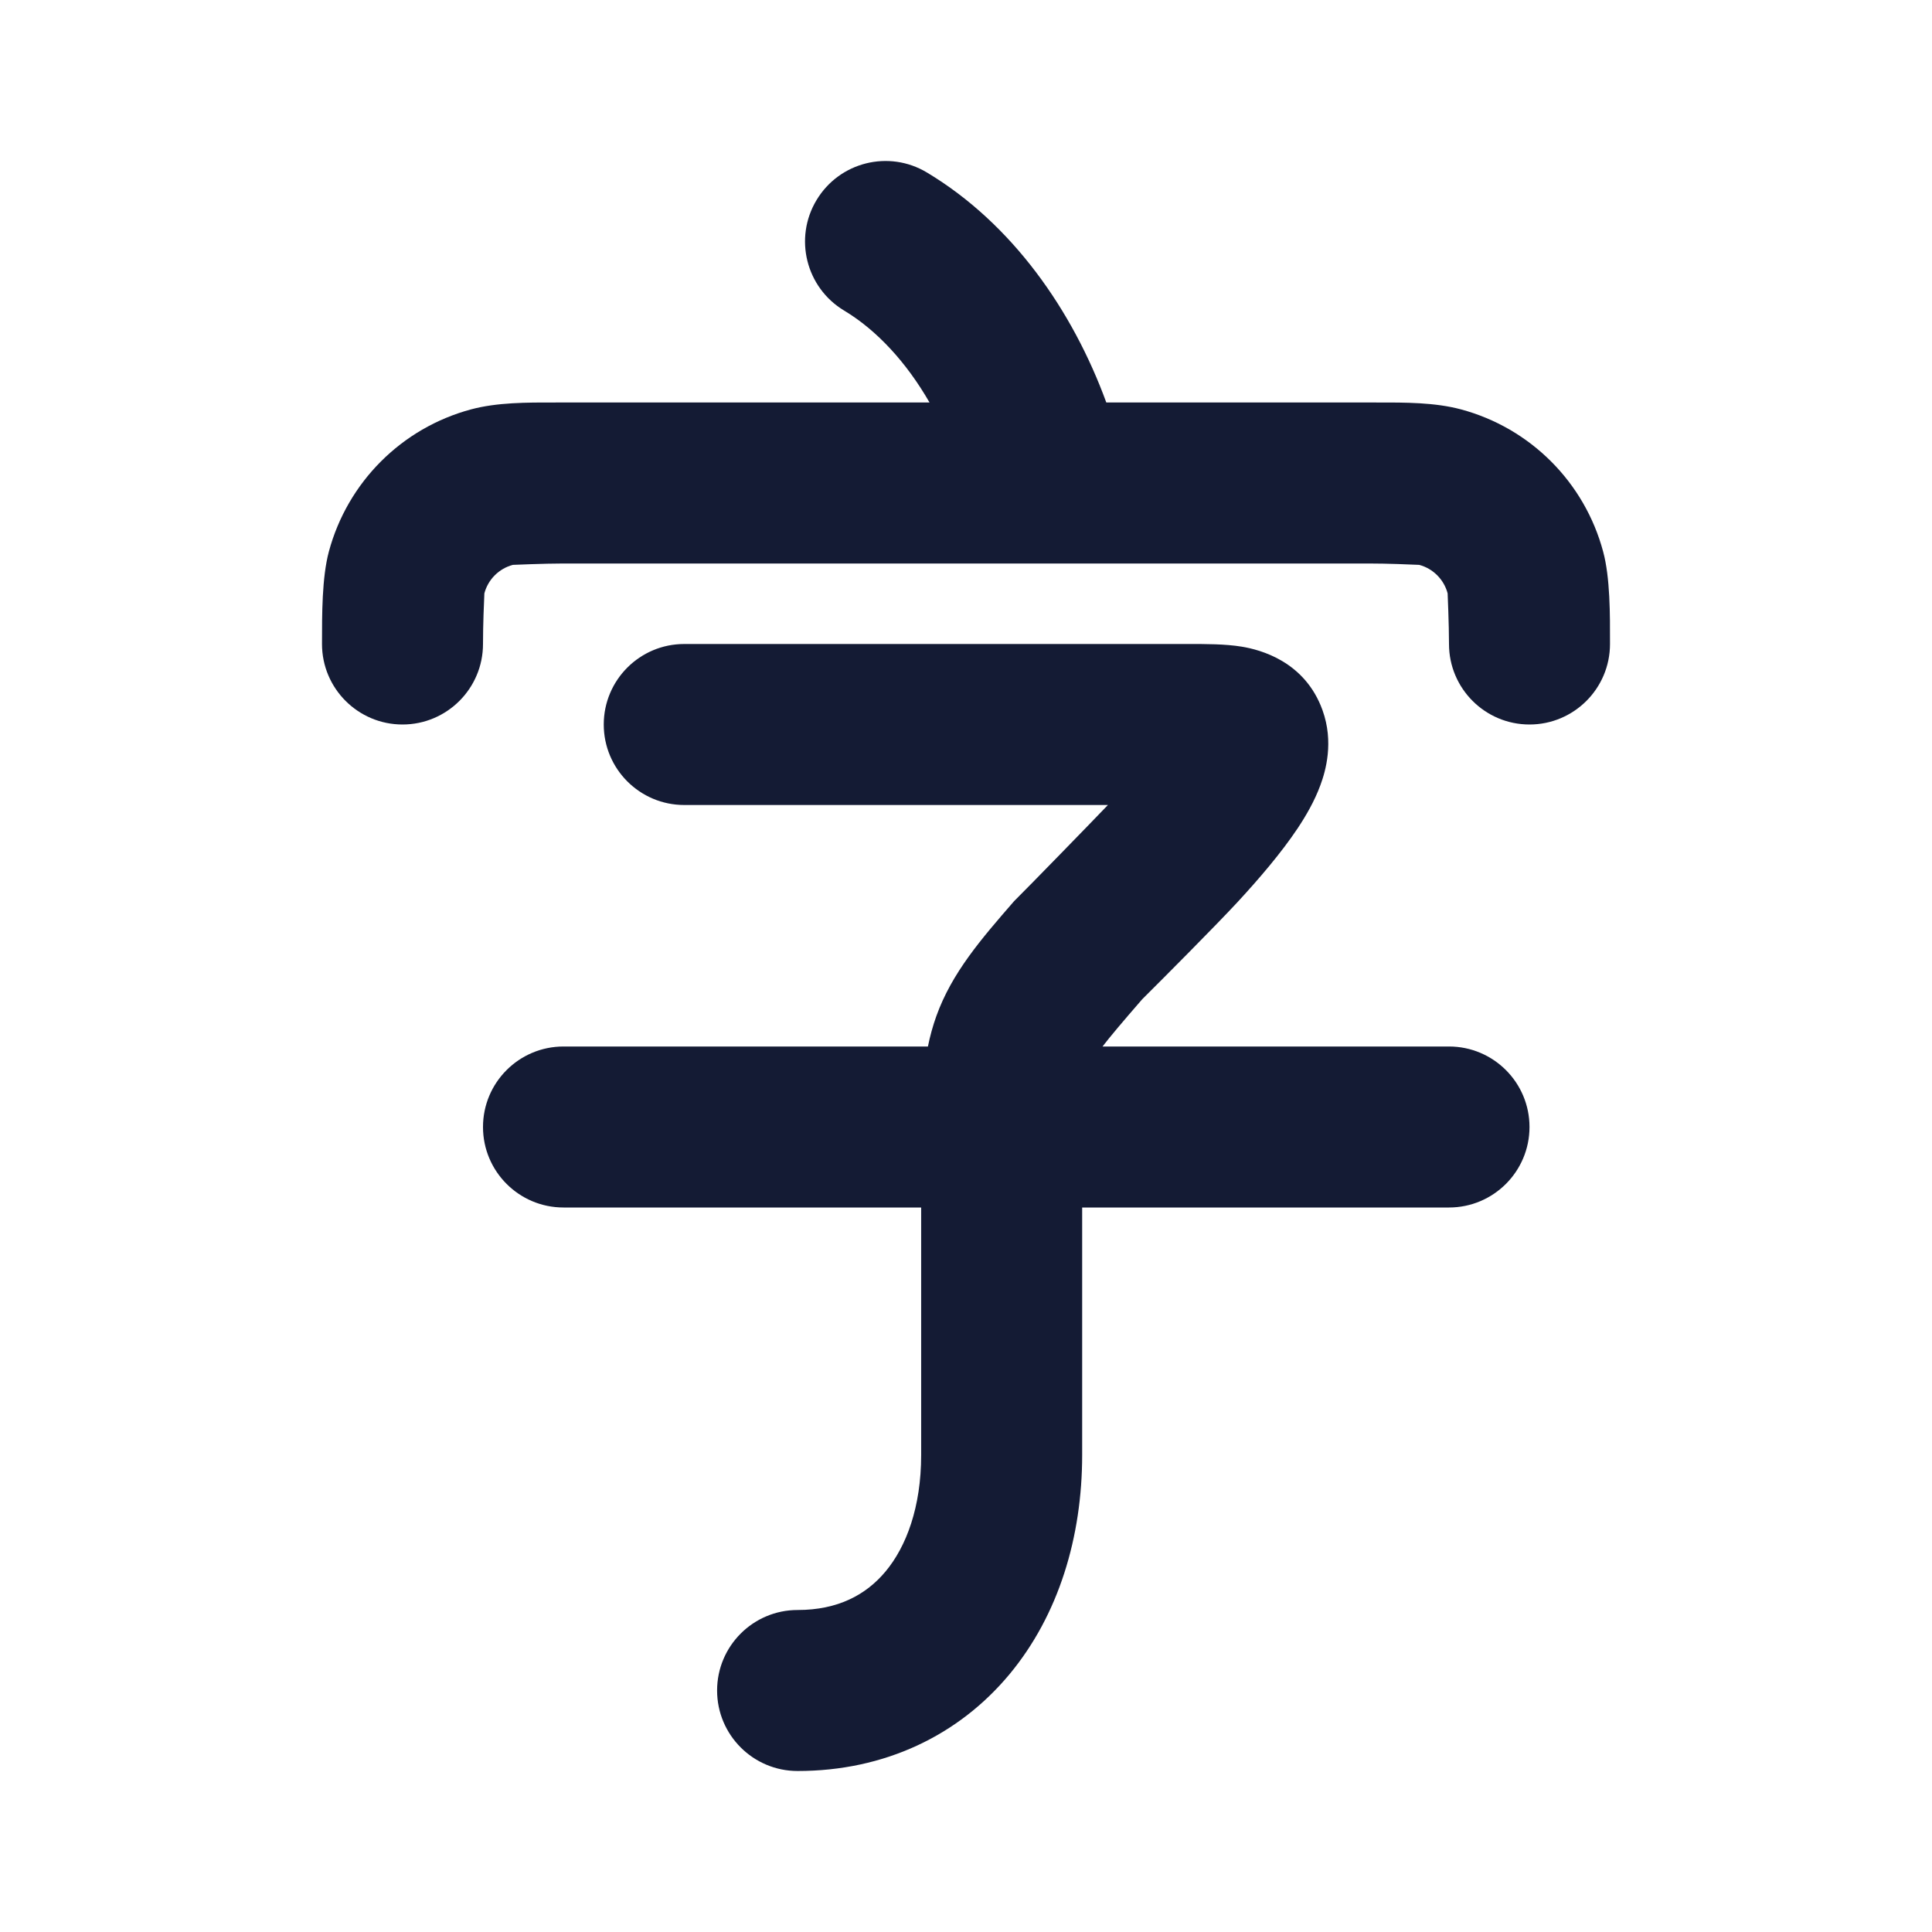 <svg width="24" height="24" viewBox="0 0 24 24" fill="none" xmlns="http://www.w3.org/2000/svg">
<path d="M11.515 2.143C11.041 1.858 10.427 2.012 10.143 2.486C9.859 2.959 10.012 3.573 10.486 3.858C10.893 4.102 11.261 4.503 11.547 5L6.907 5C6.538 4.999 6.176 4.999 5.853 5.085C4.99 5.316 4.317 5.99 4.085 6.853C3.999 7.176 4 7.631 4 8C4 8.552 4.448 9 5 9C5.552 9 6 8.552 6 8C6 7.758 6.012 7.483 6.017 7.371C6.063 7.198 6.198 7.063 6.371 7.017C6.371 7.017 6.759 7 7 7H17C17.242 7 17.518 7.012 17.63 7.017C17.802 7.063 17.937 7.198 17.983 7.371C17.983 7.371 18 7.758 18 8C18 8.552 18.448 9 19 9C19.552 9 20 8.552 20 8C20.001 7.631 20.002 7.176 19.915 6.853C19.684 5.99 19.01 5.316 18.147 5.085C17.824 4.999 17.462 4.999 17.093 5L13.743 5C13.324 3.854 12.572 2.777 11.515 2.143Z" fill="#141B34"/>
<path d="M13.763 10C13.572 10.2 12.772 11.022 12.597 11.195C12.187 11.667 11.824 12.085 11.631 12.624C11.587 12.747 11.553 12.872 11.527 13L7 13C6.448 13 6 13.448 6 14C6 14.552 6.448 15 7 15L11.443 15L11.443 18.075C11.443 18.723 11.258 19.213 11.001 19.521C10.759 19.811 10.41 20 9.908 20C9.356 20 8.908 20.448 8.908 21C8.908 21.552 9.356 22 9.908 22C10.989 22 11.907 21.558 12.538 20.801C13.153 20.062 13.443 19.09 13.443 18.075V15L18 15C18.552 15 19 14.552 19 14C19 13.448 18.552 13 18 13L13.696 13C13.793 12.874 13.944 12.695 14.189 12.413C14.412 12.192 15.111 11.49 15.377 11.202C15.637 10.92 15.914 10.598 16.119 10.291C16.22 10.139 16.329 9.954 16.403 9.752C16.468 9.576 16.571 9.218 16.429 8.823C16.21 8.214 15.655 8.071 15.425 8.033C15.218 7.999 14.969 8 14.779 8L8.5 8C7.948 8 7.5 8.448 7.5 9C7.5 9.552 7.948 10 8.5 10H13.763Z" fill="#141B34"/>
</svg>
